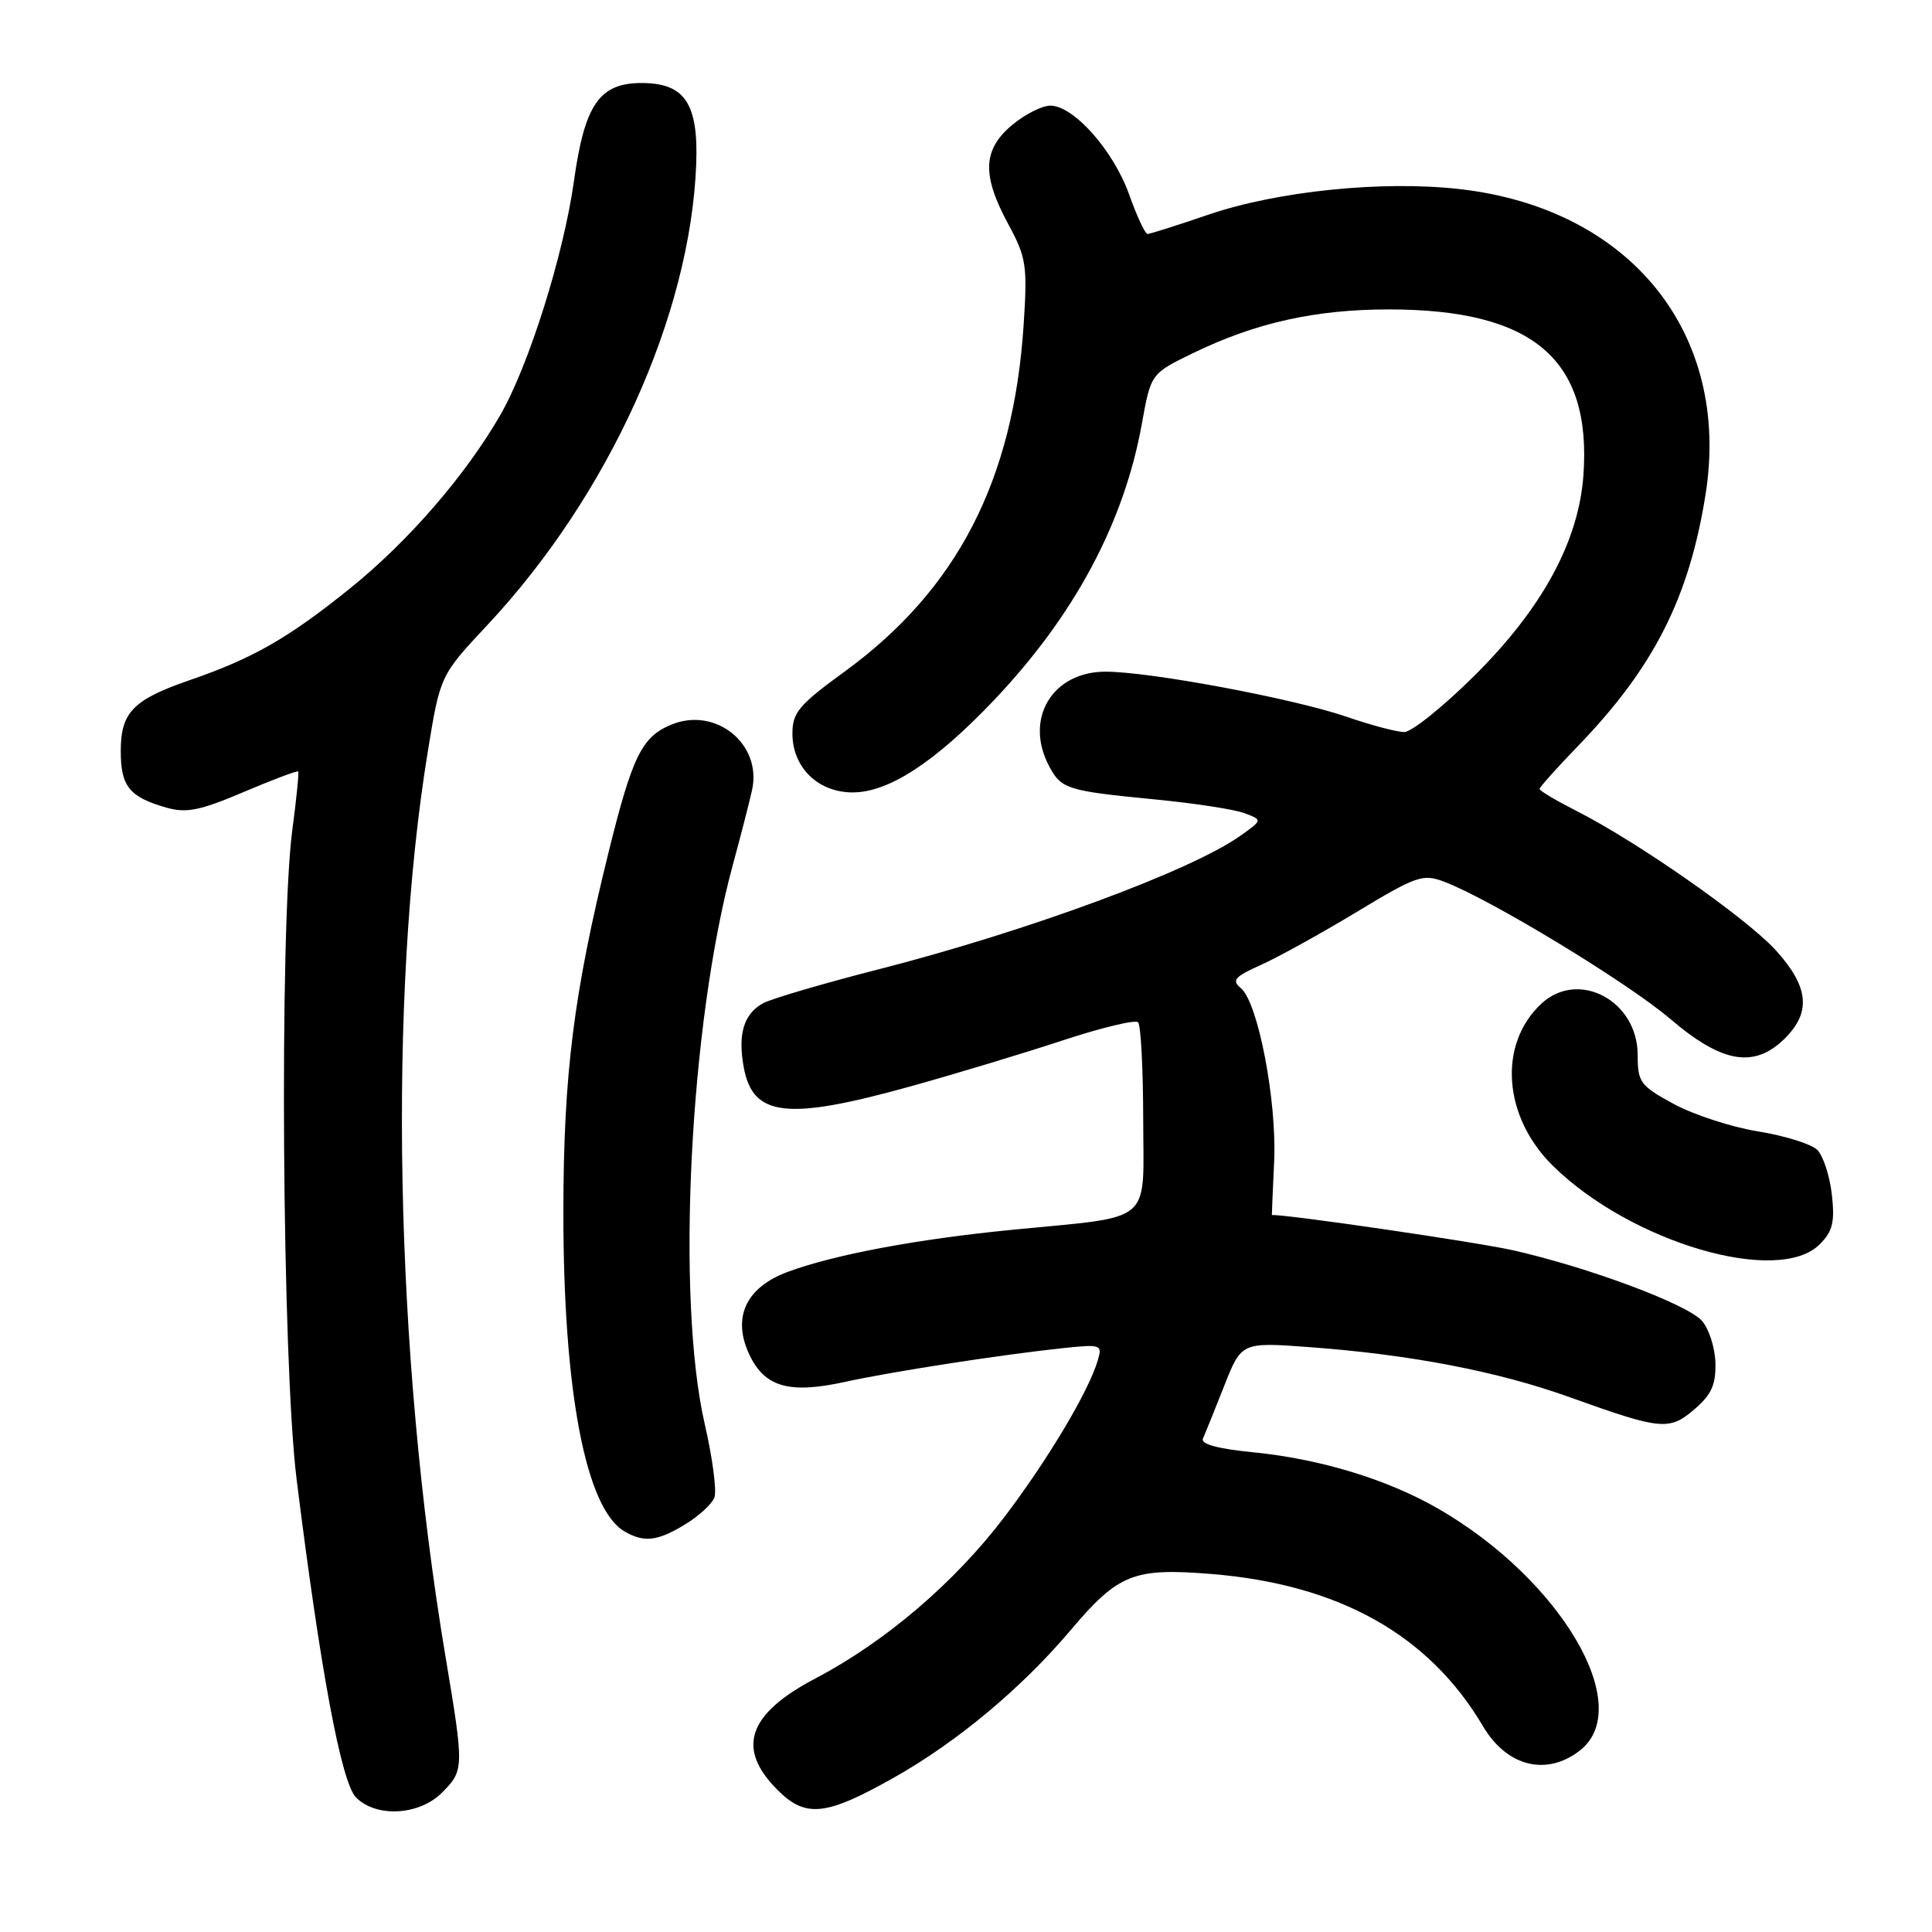 <?xml version="1.0" encoding="UTF-8" standalone="no"?>
<!DOCTYPE svg PUBLIC "-//W3C//DTD SVG 1.1//EN" "http://www.w3.org/Graphics/SVG/1.1/DTD/svg11.dtd" >
<svg xmlns="http://www.w3.org/2000/svg" xmlns:xlink="http://www.w3.org/1999/xlink" version="1.1" viewBox="0 0 256 256">
 <g >
 <path fill="currentColor"
d=" M 58.55 237.55 C 61.51 234.58 61.51 234.32 59.01 219.38 C 52.29 179.16 51.38 132.11 56.68 99.62 C 58.33 89.50 58.33 89.50 64.58 82.82 C 80.67 65.63 91.47 41.80 92.25 21.79 C 92.56 13.72 90.74 11.00 85.02 11.00 C 79.43 11.00 77.47 13.83 76.05 24.00 C 74.68 33.79 70.06 48.46 66.29 55.00 C 61.66 63.02 54.05 71.80 46.35 77.99 C 38.14 84.60 33.51 87.24 25.12 90.13 C 17.63 92.71 16.00 94.39 16.00 99.53 C 16.00 104.19 17.14 105.61 22.03 107.01 C 24.70 107.77 26.49 107.41 32.28 104.95 C 36.14 103.31 39.39 102.08 39.51 102.23 C 39.63 102.38 39.28 105.88 38.73 110.00 C 37.00 123.08 37.38 180.55 39.30 196.00 C 42.46 221.37 45.23 236.23 47.18 238.18 C 49.87 240.87 55.53 240.56 58.55 237.55 Z  M 118.42 235.56 C 126.80 230.84 135.35 223.71 141.87 216.00 C 148.19 208.53 150.20 207.73 160.50 208.56 C 177.43 209.94 189.34 216.61 196.51 228.74 C 199.67 234.10 204.95 235.40 209.37 231.93 C 216.72 226.14 206.85 209.31 190.59 199.92 C 183.88 196.04 174.93 193.31 166.08 192.44 C 161.36 191.97 159.06 191.35 159.40 190.62 C 159.67 190.00 160.94 186.88 162.20 183.67 C 164.50 177.84 164.50 177.84 173.50 178.50 C 186.85 179.48 198.46 181.71 208.00 185.14 C 220.15 189.50 221.19 189.60 224.54 186.72 C 226.79 184.79 227.38 183.46 227.30 180.56 C 227.24 178.53 226.43 176.03 225.49 174.99 C 223.49 172.78 210.43 167.91 200.49 165.67 C 195.61 164.57 170.28 160.87 168.53 161.00 C 168.51 161.00 168.65 157.82 168.83 153.93 C 169.21 145.92 166.70 132.83 164.42 130.93 C 163.17 129.90 163.59 129.42 167.09 127.85 C 169.37 126.83 175.08 123.67 179.77 120.84 C 187.68 116.06 188.54 115.76 191.35 116.83 C 197.44 119.12 215.67 130.19 221.34 135.03 C 228.23 140.91 232.48 141.61 236.55 137.55 C 240.00 134.09 239.66 130.74 235.35 125.97 C 231.50 121.70 216.97 111.54 208.83 107.42 C 206.18 106.07 204.00 104.78 204.00 104.54 C 204.00 104.31 206.31 101.73 209.13 98.81 C 219.13 88.45 223.81 79.23 225.99 65.55 C 229.40 44.19 216.03 27.59 193.35 25.05 C 183.13 23.90 169.26 25.32 160.07 28.46 C 155.99 29.86 152.38 31.00 152.06 31.00 C 151.73 31.00 150.64 28.65 149.62 25.78 C 147.55 19.96 142.27 14.00 139.18 14.00 C 138.06 14.00 135.77 15.17 134.08 16.59 C 130.21 19.84 130.09 23.21 133.60 29.70 C 135.99 34.11 136.15 35.18 135.64 43.00 C 134.30 63.67 126.82 78.15 111.86 89.03 C 105.87 93.39 105.00 94.42 105.00 97.20 C 105.00 101.68 108.39 105.00 112.98 105.00 C 117.74 105.00 123.85 101.03 131.62 92.87 C 142.34 81.61 148.95 69.27 151.31 56.11 C 152.50 49.50 152.50 49.50 158.13 46.77 C 166.39 42.76 174.31 41.00 184.03 41.00 C 203.17 41.00 210.92 47.61 209.81 62.99 C 209.17 71.78 204.33 80.66 195.30 89.60 C 191.19 93.67 187.04 97.00 186.07 97.00 C 185.10 97.00 181.66 96.09 178.41 94.97 C 171.40 92.56 152.38 89.00 146.50 89.00 C 139.40 89.00 135.67 95.28 139.04 101.57 C 140.64 104.56 141.44 104.80 153.06 105.93 C 158.25 106.43 163.58 107.25 164.90 107.75 C 167.30 108.65 167.30 108.65 164.36 110.74 C 157.85 115.38 136.06 123.42 116.34 128.46 C 109.11 130.31 102.28 132.32 101.16 132.91 C 98.55 134.31 97.73 137.02 98.56 141.48 C 99.78 147.98 104.29 148.49 120.58 143.97 C 126.58 142.30 135.69 139.55 140.81 137.86 C 145.94 136.17 150.43 135.09 150.80 135.46 C 151.17 135.83 151.47 141.60 151.48 148.27 C 151.50 162.43 153.09 161.09 134.16 162.95 C 121.43 164.20 110.53 166.25 104.35 168.54 C 98.80 170.61 96.97 174.62 99.32 179.55 C 101.35 183.81 104.61 184.72 111.96 183.11 C 118.09 181.76 132.60 179.51 140.80 178.64 C 145.92 178.10 146.09 178.16 145.45 180.29 C 144.25 184.36 138.84 193.43 133.15 200.93 C 126.49 209.71 117.36 217.51 108.00 222.43 C 99.06 227.13 97.53 231.69 103.04 237.19 C 106.76 240.91 109.42 240.63 118.42 235.56 Z  M 90.78 201.99 C 92.59 200.89 94.34 199.29 94.66 198.43 C 94.99 197.58 94.42 193.19 93.38 188.69 C 89.56 172.05 91.38 135.70 97.09 114.65 C 98.16 110.72 99.31 106.24 99.65 104.69 C 101.00 98.59 94.83 93.59 88.95 96.02 C 85.04 97.64 83.79 100.18 80.62 113.00 C 76.01 131.68 74.67 142.33 74.65 160.50 C 74.63 184.35 77.61 199.92 82.75 202.92 C 85.34 204.43 87.13 204.22 90.78 201.99 Z  M 241.12 164.88 C 242.84 163.16 243.14 161.94 242.73 158.28 C 242.45 155.81 241.58 153.15 240.80 152.37 C 240.02 151.59 236.49 150.49 232.97 149.92 C 229.44 149.35 224.41 147.71 221.78 146.28 C 217.34 143.87 217.00 143.41 217.00 139.79 C 217.00 132.59 209.15 128.42 204.23 133.00 C 198.47 138.37 199.16 147.97 205.76 154.47 C 216.09 164.63 235.62 170.38 241.12 164.88 Z "/>
</g>
</svg>